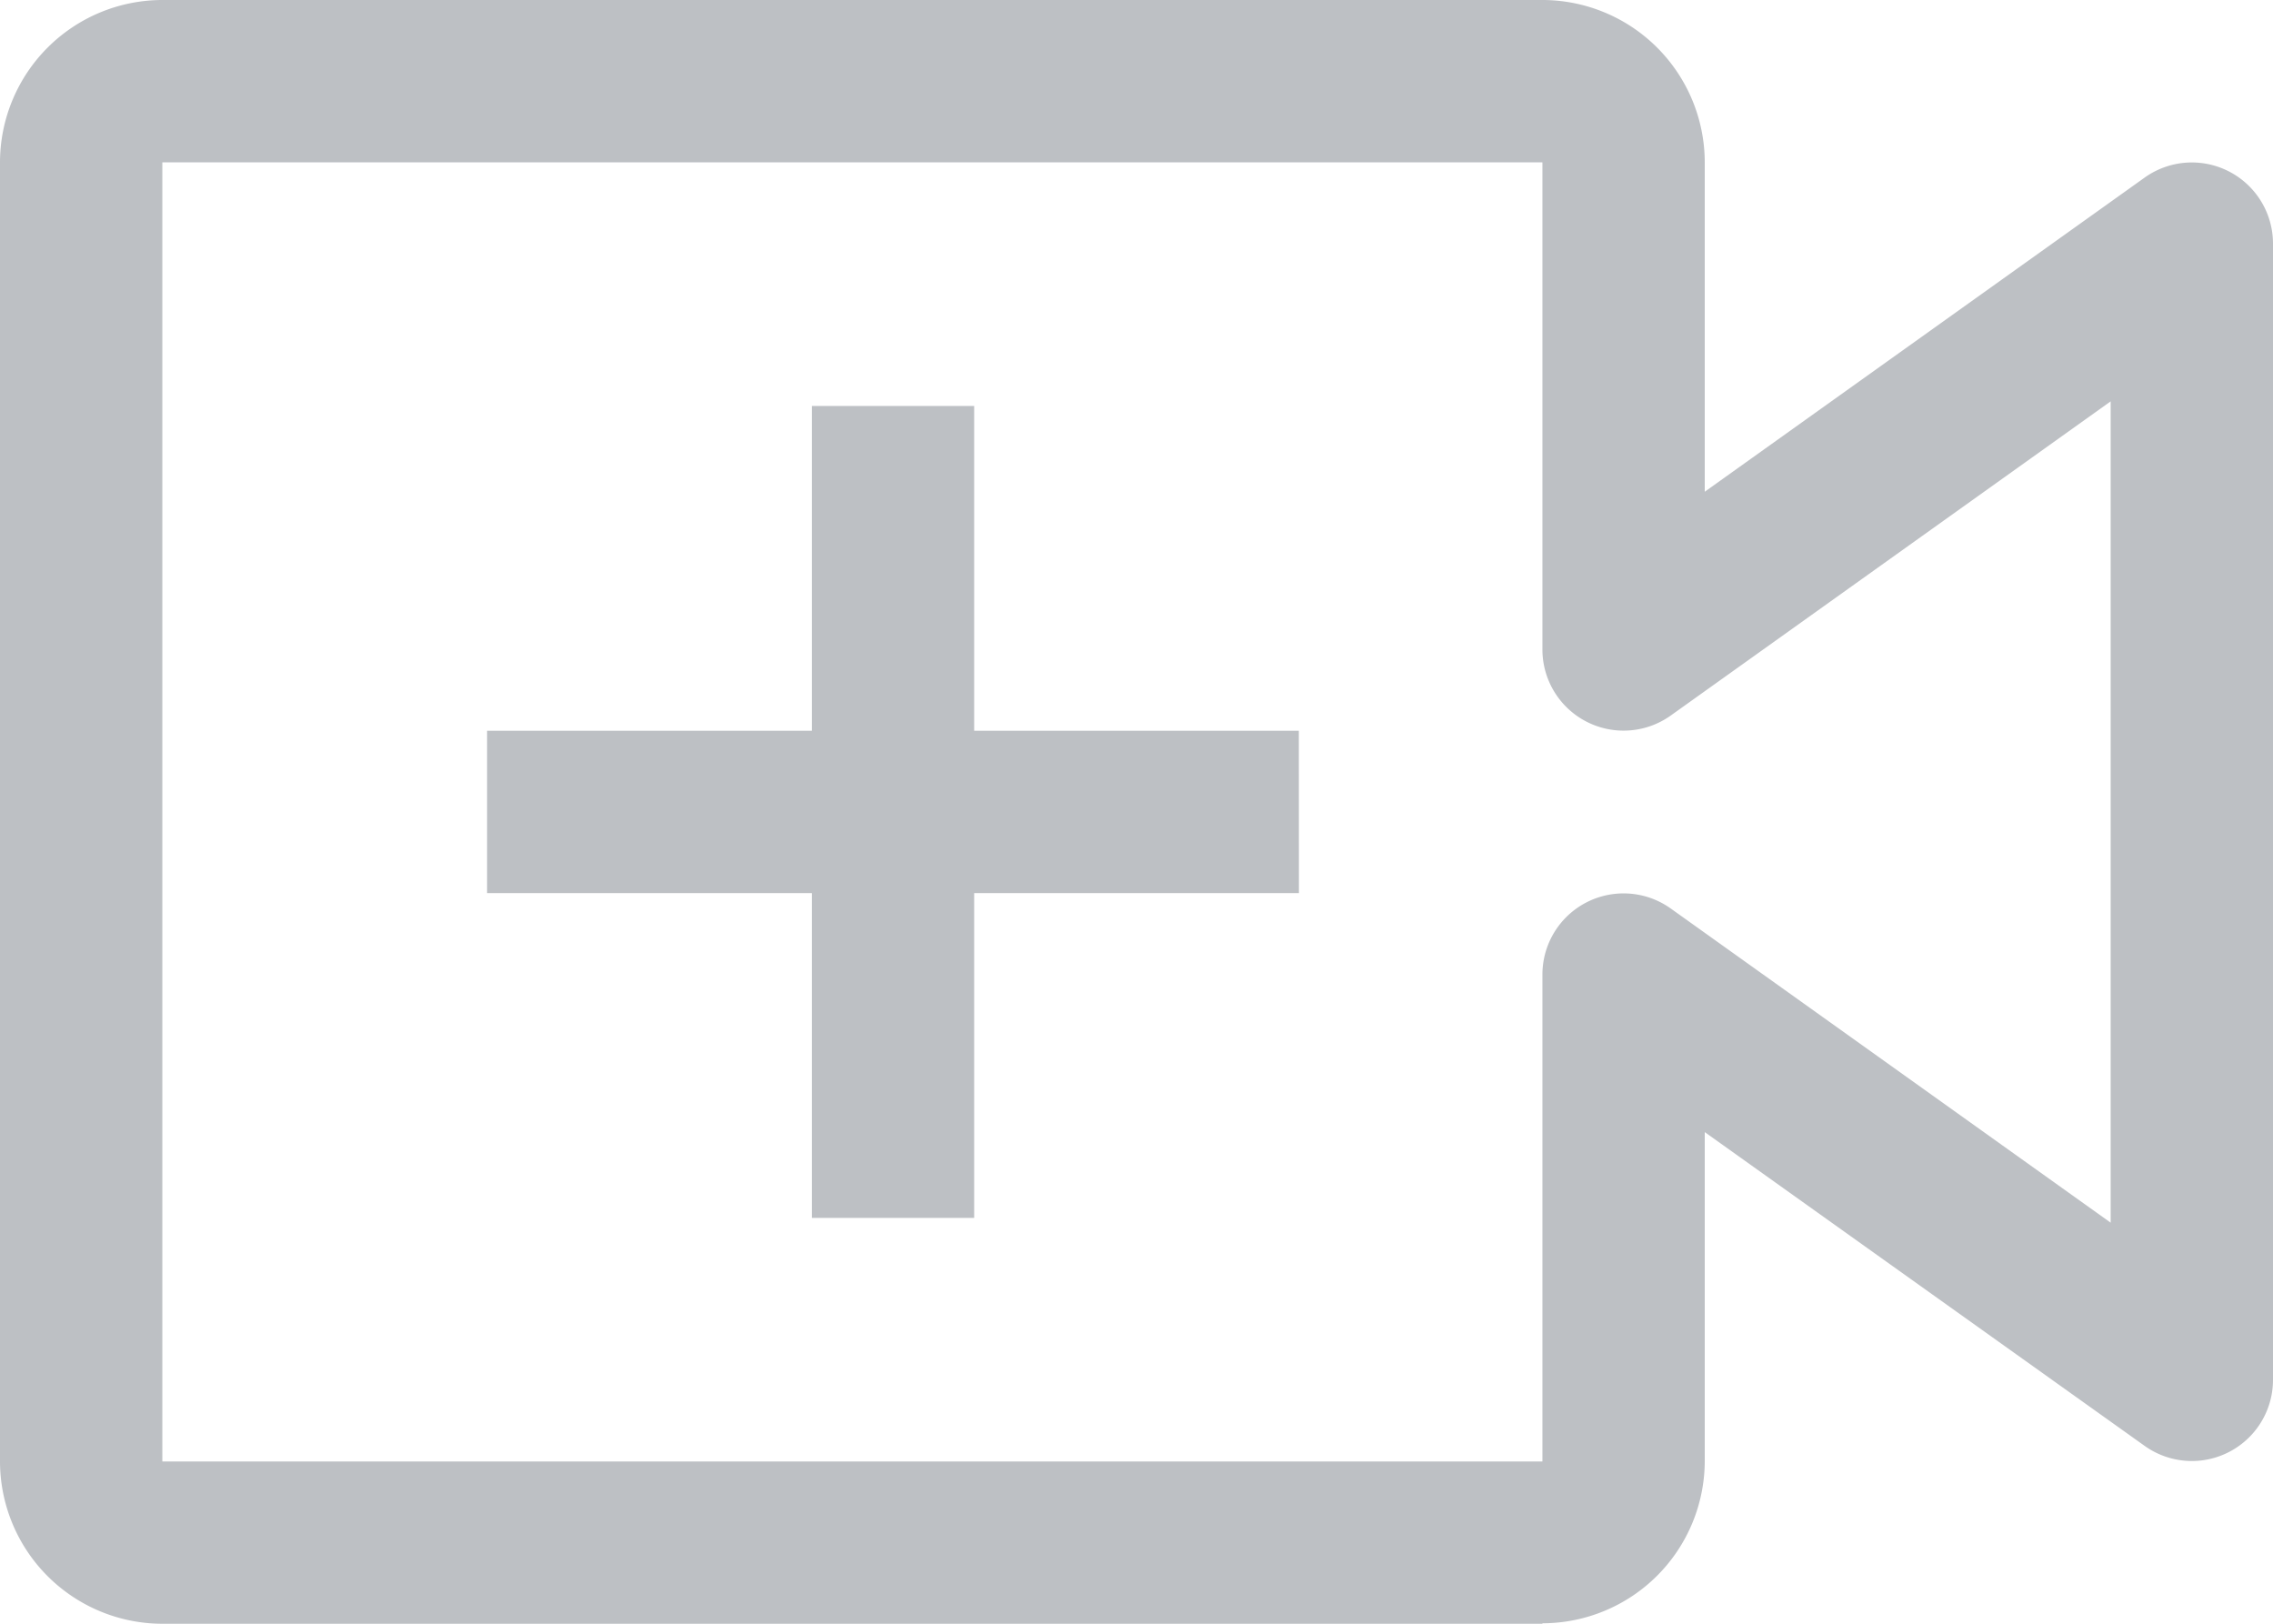 <svg xmlns="http://www.w3.org/2000/svg" width="24.196" height="17.283" viewBox="0 0 24.196 17.283">
  <g id="video-add" transform="translate(-2 -6)">
    <path id="Path_1593" data-name="Path 1593" d="M16.641,14.457H13.185V11H11.457v3.457H8v1.728h3.457v3.457h1.728V16.185h3.457Z" transform="translate(-0.815 -0.679)" fill="#bdc0c4"/>
    <path id="Path_1594" data-name="Path 1594" d="M18.419,23.283H3.728A1.73,1.73,0,0,1,2,21.555V7.728A1.73,1.73,0,0,1,3.728,6H18.419a1.73,1.73,0,0,1,1.728,1.728v3.506L24.83,7.89a.864.864,0,0,1,1.366.7v12.1a.864.864,0,0,1-1.366.7L20.147,18.05v3.5a1.73,1.73,0,0,1-1.728,1.728ZM3.728,7.728V21.556H18.419V16.37a.864.864,0,0,1,1.366-.7l4.683,3.344V10.272l-4.683,3.344a.864.864,0,0,1-1.366-.7V7.728Z" fill="#bdc0c4"/>
  </g>
</svg>
